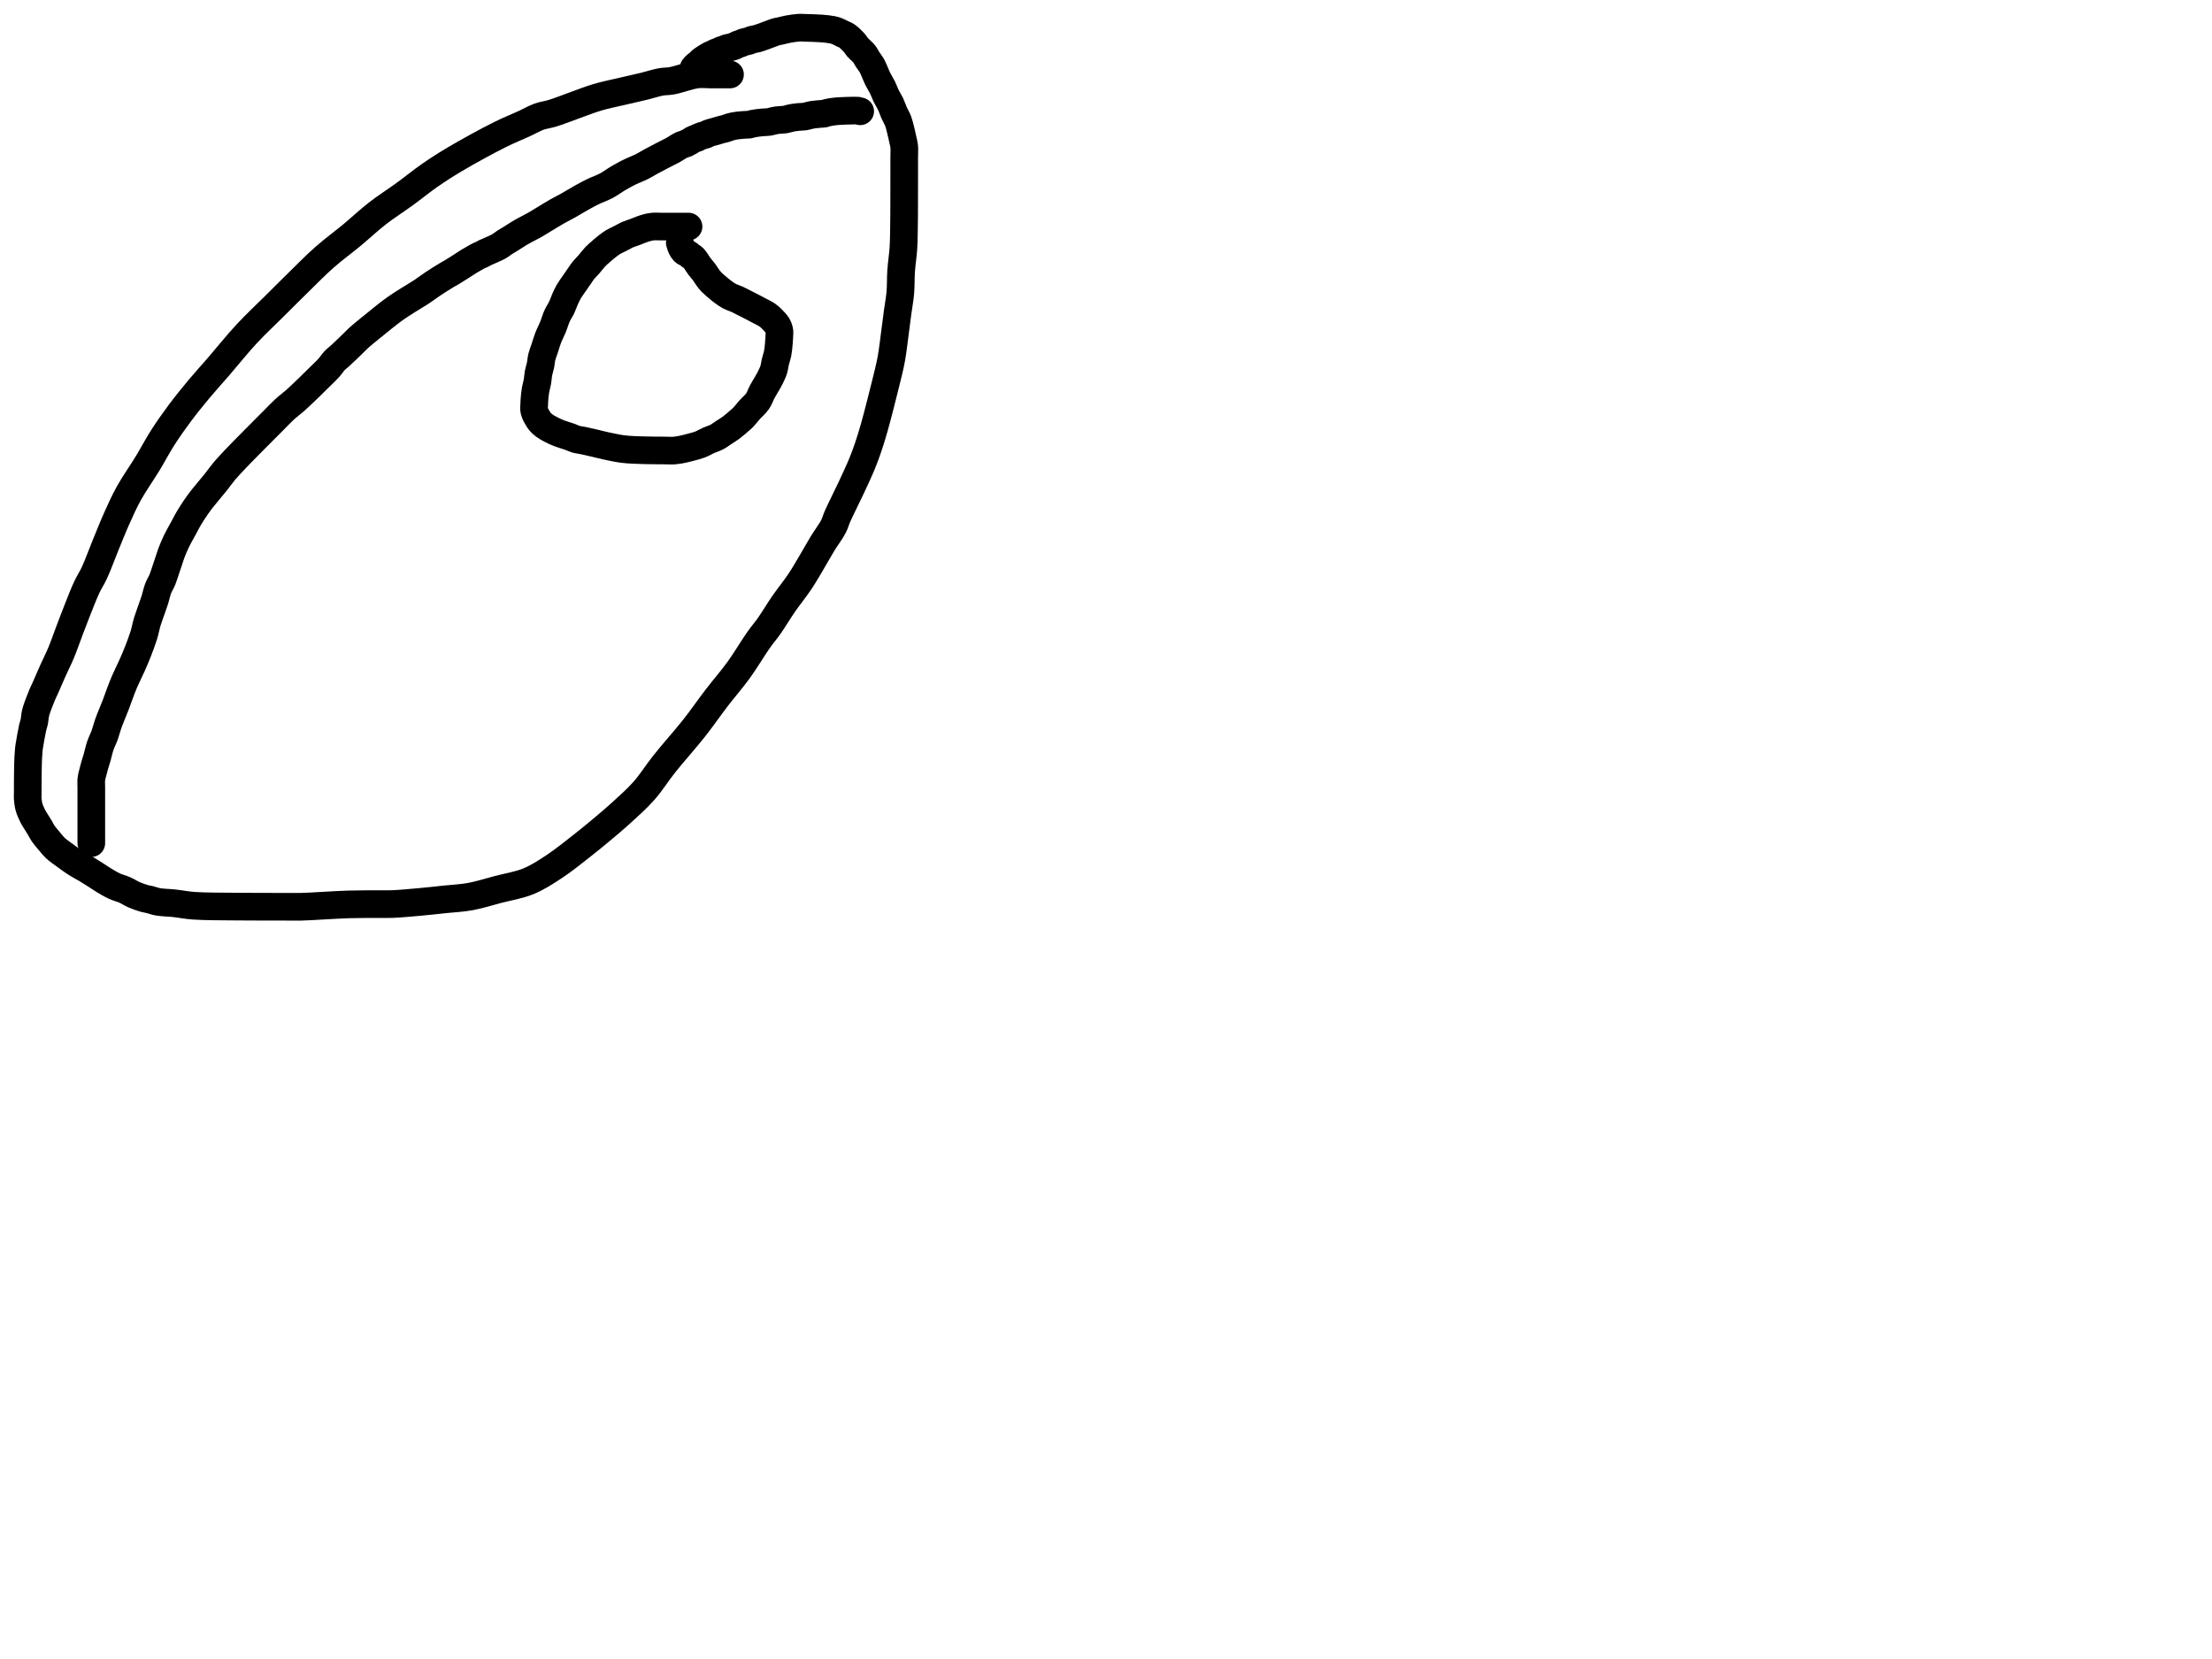 <?xml version="1.0" encoding="utf-8"?>
<!-- Generator: SketchAPI 2022.10.18.0 https://api.sketch.io -->
<svg version="1.1" xmlns="http://www.w3.org/2000/svg" xmlns:xlink="http://www.w3.org/1999/xlink" xmlns:sketchjs="https://sketch.io/dtd/" sketchjs:metadata="eyJuYW1lIjoiRHJhd2luZy5za2V0Y2hwYWQiLCJzdXJmYWNlIjp7ImlzUGFpbnQiOnRydWUsIm1ldGhvZCI6ImZpbGwiLCJibGVuZCI6Im5vcm1hbCIsImVuYWJsZWQiOnRydWUsIm9wYWNpdHkiOjEsInR5cGUiOiJjb2xvciIsImNvbG9yIjoiI2ZmZmZmZiIsImlzRmlsbCI6dHJ1ZX0sImNsaXBQYXRoIjp7ImVuYWJsZWQiOnRydWUsInN0eWxlIjp7InN0cm9rZVN0eWxlIjoiYmxhY2siLCJsaW5lV2lkdGgiOjF9fSwiZGVzY3JpcHRpb24iOiJNYWRlIHdpdGggU2tldGNocGFkIiwibWV0YWRhdGEiOnt9LCJleHBvcnREUEkiOjcyLCJleHBvcnRGb3JtYXQiOiJwbmciLCJleHBvcnRRdWFsaXR5IjowLjk1LCJ1bml0cyI6InB4Iiwid2lkdGgiOjE0NTQsImhlaWdodCI6ODMzLCJwYWdlcyI6W3sid2lkdGgiOjE0NTQsImhlaWdodCI6ODMzfV0sInV1aWQiOiI2ODU4MTcxYS1lNWM3LTQxZGItODBiZi04NTA3ZWQwNGUyZTUifQ==" width="800" height="600" viewBox="0 0 800 600">
<path style="fill: none; stroke: #000000; mix-blend-mode: source-over; stroke-dasharray: none; stroke-dashoffset: 0; stroke-linecap: round; stroke-linejoin: round; stroke-miterlimit: 4; stroke-opacity: 1; stroke-width: 10;" sketchjs:tool="pencil" d="M254.02 16.94 C254.02 16.94 254.02 16.94 254.02 16.94 254.02 16.94 254.02 16.94 254.02 16.94 254.02 16.94 252.837 16.94 252.02 16.94 250.729 16.94 248.687 16.94 247.02 16.94 245.353 16.94 243.917 16.706 242.02 16.94 239.422 17.261 235.346 18.793 232.93 19.22 231.361 19.497 230.441 19.37 229 19.63 227.185 19.958 225.155 20.656 222.93 21.2 220.231 21.86 216.848 22.579 213.94 23.27 211.191 23.923 209.033 24.302 205.93 25.23 201.466 26.565 193.687 29.77 189.85 30.94 187.757 31.578 186.565 31.61 184.93 32.2 183.19 32.828 181.703 33.748 179.73 34.66 177.15 35.853 174.148 37.023 170.76 38.71 166.133 41.014 159.219 44.805 154.65 47.51 151.145 49.585 148.549 51.255 145.55 53.33 142.47 55.461 139.543 57.876 136.42 60.15 133.189 62.503 129.666 64.725 126.47 67.21 123.297 69.677 120.444 72.4 117.31 75 114.075 77.683 110.544 80.243 107.35 83.06 104.168 85.867 101.213 88.909 98.18 91.87 95.146 94.832 92.235 97.76 89.15 100.83 85.897 104.067 82.423 107.281 79.14 110.82 75.69 114.539 72.048 119.111 68.97 122.67 66.431 125.606 64.296 127.912 61.99 130.68 59.601 133.548 57.126 136.593 54.89 139.6 52.713 142.528 50.642 145.484 48.73 148.48 46.866 151.402 45.421 154.246 43.54 157.35 41.421 160.847 38.563 164.871 36.61 168.4 34.915 171.463 33.705 174.187 32.33 177.24 30.89 180.437 29.545 183.86 28.18 187.18 26.815 190.5 25.42 194.408 24.14 197.16 23.201 199.18 22.33 200.374 21.43 202.29 20.339 204.613 19.225 207.529 18.17 210.17 17.115 212.813 16.115 215.479 15.1 218.14 14.085 220.802 13.112 223.673 12.08 226.14 11.167 228.323 10.224 230.119 9.28 232.22 8.272 234.462 6.954 237.575 6.22 239.2 5.823 240.079 5.64 240.361 5.28 241.22 4.675 242.665 3.492 245.698 3.07 247.13 2.837 247.921 2.77 248.374 2.66 249.01 2.549 249.654 2.543 250.312 2.41 250.97 2.271 251.658 2.038 252.148 1.83 253.05 1.454 254.681 0.76 258.725 0.56 259.99 0.485 260.464 0.472 260.554 0.43 260.97 0.357 261.693 0.269 263.055 0.22 263.95 0.18 264.683 0.162 265.216 0.14 265.95 0.113 266.847 0.095 267.942 0.08 268.94 0.065 269.939 0.057 271.041 0.05 271.94 0.044 272.674 0.043 273.206 0.04 273.94 0.036 274.839 0.031 276.041 0.03 276.94 0.029 277.674 -0.03 278.206 0.03 278.94 0.104 279.85 0.241 280.97 0.53 281.98 0.836 283.051 1.469 284.388 1.86 285.18 2.103 285.673 2.245 285.864 2.53 286.34 2.997 287.12 3.888 288.491 4.43 289.4 4.857 290.116 5.057 290.631 5.54 291.34 6.2 292.31 7.341 293.64 8.15 294.6 8.815 295.389 9.389 296.107 10.02 296.71 10.571 297.236 11.049 297.568 11.69 298.06 12.519 298.697 13.622 299.485 14.6 300.18 15.578 300.875 16.493 301.555 17.56 302.23 18.747 302.98 20.214 303.727 21.42 304.45 22.505 305.101 23.466 305.716 24.48 306.36 25.492 307.003 26.418 307.66 27.5 308.31 28.706 309.034 30.084 309.873 31.4 310.48 32.656 311.059 34.016 311.367 35.21 311.9 36.327 312.398 37.24 313.058 38.36 313.55 39.56 314.077 41.138 314.628 42.2 314.93 42.929 315.138 43.381 315.161 44.08 315.33 44.977 315.547 45.936 315.947 47.13 316.16 48.764 316.452 50.981 316.46 53.03 316.68 55.268 316.921 57.259 317.365 60.04 317.57 64.09 317.868 70.529 317.822 75.02 317.88 78.689 317.927 81.687 317.92 85.02 317.93 88.353 317.94 92.437 317.939 95.02 317.94 96.654 317.941 97.225 317.985 99.02 317.94 102.723 317.847 110.966 317.242 116.02 317.09 120.083 316.968 124.067 317.001 127.02 316.98 129.011 316.966 130.069 317.04 132.02 316.96 134.785 316.847 138.783 316.474 142.03 316.18 145.114 315.901 148.038 315.568 151.04 315.25 154.041 314.932 156.976 314.826 160.04 314.27 163.323 313.674 166.681 312.592 170.11 311.69 173.701 310.746 177.69 310.132 181.12 308.72 184.441 307.353 187.305 305.47 190.41 303.43 193.804 301.2 197.675 298.05 200.62 295.75 202.923 293.951 204.537 292.627 206.69 290.83 209.201 288.734 212.094 286.325 214.75 283.9 217.489 281.399 220.334 278.895 222.87 276.03 225.5 273.06 227.479 269.779 230.21 266.34 233.442 262.27 237.786 257.456 241.1 253.25 244.062 249.491 246.513 245.892 249.23 242.35 251.867 238.914 254.648 235.769 257.16 232.3 259.694 228.801 262.294 224.359 264.36 221.44 265.807 219.396 266.866 218.25 268.21 216.34 269.843 214.02 271.567 211.073 273.38 208.45 275.246 205.75 277.511 202.988 279.26 200.37 280.83 198.02 282.085 195.805 283.46 193.5 284.835 191.195 286.15 188.767 287.51 186.54 288.797 184.433 290.463 182.29 291.4 180.47 292.101 179.11 292.225 178.266 292.9 176.73 294.024 174.172 296.208 169.92 297.73 166.65 299.158 163.581 300.671 160.378 301.78 157.68 302.668 155.519 303.278 153.823 303.98 151.76 304.733 149.546 305.334 147.612 306.13 144.81 307.329 140.591 309.152 133.417 310.27 128.85 311.106 125.436 311.784 122.874 312.34 119.87 312.891 116.894 313.207 113.812 313.6 110.91 313.971 108.171 314.294 105.495 314.64 102.92 314.964 100.509 315.398 98.335 315.61 95.92 315.836 93.353 315.726 90.6 315.91 87.94 316.095 85.27 316.553 82.409 316.72 79.93 316.864 77.791 316.875 75.938 316.92 73.94 316.965 71.941 316.978 69.597 316.99 67.94 316.999 66.768 316.997 66.112 317 64.94 317.004 63.283 317.006 60.738 317.01 58.94 317.013 57.472 317.018 56.273 317.02 54.94 317.022 53.607 317.02 52.273 317.02 50.94 317.02 49.607 317.02 48.273 317.02 46.94 317.02 45.607 317.13 44.048 317.02 42.94 316.941 42.139 316.781 41.686 316.61 40.89 316.37 39.772 316.008 38.113 315.69 36.87 315.412 35.782 315.211 34.839 314.83 33.83 314.428 32.765 313.768 31.695 313.31 30.65 312.877 29.663 312.598 28.709 312.14 27.73 311.651 26.686 310.942 25.617 310.44 24.58 309.97 23.609 309.675 22.668 309.2 21.7 308.693 20.666 307.979 19.604 307.47 18.57 306.994 17.602 306.612 16.563 306.22 15.69 305.889 14.955 305.667 14.346 305.28 13.67 304.851 12.92 304.191 12.137 303.72 11.41 303.297 10.756 303.072 10.152 302.57 9.51 301.945 8.71 300.805 7.835 300.14 7.07 299.612 6.463 299.373 5.936 298.83 5.34 298.139 4.582 297.023 3.501 296.24 2.97 295.698 2.603 295.269 2.502 294.73 2.24 294.108 1.938 293.384 1.513 292.72 1.26 292.111 1.028 291.635 0.894 290.91 0.75 289.861 0.542 288.444 0.403 287 0.29 285.22 0.151 282.481 0.106 281.02 0.06 280.175 0.033 279.8 -0.032 279.02 0.01 277.908 0.07 276.235 0.322 274.99 0.55 273.898 0.75 272.672 1.11 271.94 1.26 271.531 1.344 271.405 1.317 270.98 1.43 270.076 1.671 268.109 2.471 266.84 2.92 265.764 3.301 264.74 3.715 263.85 3.96 263.155 4.152 262.507 4.184 261.96 4.35 261.519 4.483 261.238 4.68 260.8 4.82 260.259 4.993 259.48 5.081 258.94 5.26 258.501 5.405 258.146 5.625 257.78 5.76 257.464 5.877 257.194 5.914 256.88 6.04 256.51 6.188 256.075 6.465 255.71 6.62 255.403 6.75 255.136 6.839 254.84 6.93 254.54 7.023 254.231 7.099 253.92 7.17 253.604 7.242 253.29 7.261 252.96 7.36 252.589 7.471 252.174 7.702 251.81 7.83 251.492 7.942 251.218 7.979 250.9 8.1 250.529 8.241 250.096 8.5 249.73 8.65 249.419 8.777 249.159 8.827 248.85 8.96 248.483 9.118 248.043 9.397 247.68 9.56 247.378 9.696 247.053 9.769 246.83 9.89 246.668 9.978 246.596 10.075 246.44 10.17 246.232 10.297 245.954 10.4 245.68 10.56 245.333 10.762 244.915 11.048 244.54 11.31 244.161 11.575 243.699 11.879 243.42 12.14 243.223 12.324 243.138 12.509 242.97 12.67 242.799 12.833 242.618 12.934 242.4 13.11 242.095 13.356 241.593 13.741 241.32 14.02 241.126 14.219 240.87 14.58 240.87 14.58 240.87 14.58 240.87 14.58 240.87 14.58 " transform="matrix(1.0,0.0,0.0,1.0,10.0,10.0)"/>
<path style="fill: none; stroke: #000000; mix-blend-mode: source-over; stroke-dasharray: none; stroke-dashoffset: 0; stroke-linecap: round; stroke-linejoin: round; stroke-miterlimit: 4; stroke-opacity: 1; stroke-width: 10;" sketchjs:tool="pencil" d="M55.9 0.04 C55.9 0.04 55.9 0.04 55.9 0.04 55.9 0.04 55.9 0.04 55.9 0.04 55.9 0.04 55.291 0.04 54.9 0.04 54.348 0.04 53.634 0.04 52.9 0.04 52.001 0.04 50.9 0.04 49.9 0.04 48.9 0.04 47.632 0.04 46.9 0.04 46.477 0.04 46.323 0.04 45.9 0.04 45.168 0.04 43.802 -0.049 42.9 0.04 42.145 0.114 41.523 0.273 40.84 0.45 40.143 0.631 39.448 0.873 38.76 1.12 38.065 1.369 37.444 1.654 36.69 1.94 35.791 2.281 34.475 2.685 33.72 3.02 33.231 3.237 32.992 3.409 32.55 3.64 31.977 3.939 31.232 4.321 30.57 4.66 29.905 5.001 29.239 5.271 28.57 5.68 27.83 6.132 27.066 6.723 26.34 7.29 25.606 7.863 24.894 8.481 24.19 9.1 23.484 9.721 22.796 10.291 22.11 11.01 21.34 11.817 20.566 12.9 19.83 13.74 19.174 14.489 18.474 15.137 17.92 15.82 17.433 16.421 17.121 16.929 16.65 17.6 16.045 18.462 15.278 19.577 14.6 20.57 13.922 21.563 13.158 22.561 12.58 23.56 12.045 24.485 11.643 25.395 11.22 26.34 10.793 27.294 10.492 28.282 10.03 29.26 9.538 30.301 8.834 31.283 8.33 32.4 7.792 33.593 7.45 34.934 6.93 36.22 6.385 37.567 5.643 38.943 5.12 40.3 4.619 41.6 4.241 42.978 3.84 44.19 3.487 45.255 3.085 46.189 2.84 47.19 2.605 48.153 2.578 49.108 2.38 50.08 2.175 51.087 1.808 52.118 1.62 53.13 1.438 54.111 1.431 55.078 1.26 56.06 1.084 57.071 0.735 58.202 0.57 59.11 0.439 59.832 0.372 60.414 0.3 61.07 0.228 61.727 0.182 62.389 0.14 63.05 0.098 63.712 0.073 64.49 0.05 65.04 0.033 65.43 -0.021 65.703 0.01 66.04 0.042 66.393 0.135 66.751 0.25 67.11 0.373 67.494 0.551 67.888 0.74 68.27 0.936 68.665 1.17 69.058 1.41 69.44 1.653 69.825 1.862 70.19 2.19 70.57 2.594 71.038 3.107 71.539 3.71 71.99 4.437 72.533 5.41 73.054 6.31 73.52 7.228 73.995 8.133 74.405 9.17 74.81 10.354 75.272 11.963 75.704 13.05 76.1 13.852 76.392 14.364 76.699 15.12 76.92 15.981 77.172 16.934 77.254 17.96 77.47 19.184 77.727 20.634 78.069 21.97 78.38 23.308 78.692 24.507 79.023 25.98 79.34 27.769 79.725 30.158 80.237 31.95 80.48 33.399 80.676 34.587 80.723 35.91 80.8 37.237 80.877 38.665 80.908 39.9 80.94 40.971 80.968 41.828 80.977 42.9 80.99 44.138 81.005 45.567 81.013 46.9 81.02 48.233 81.027 49.662 81.13 50.9 81.03 51.987 80.943 52.93 80.739 53.94 80.53 54.96 80.319 55.978 80.045 56.99 79.77 58.005 79.495 59.014 79.267 60.02 78.88 61.084 78.471 62.156 77.814 63.2 77.35 64.187 76.912 65.228 76.627 66.12 76.16 66.947 75.727 67.581 75.211 68.39 74.68 69.324 74.067 70.402 73.437 71.4 72.69 72.477 71.884 73.835 70.654 74.61 69.98 75.059 69.59 75.259 69.452 75.66 69.04 76.297 68.386 77.138 67.254 77.96 66.33 78.857 65.321 80.072 64.356 80.85 63.23 81.597 62.149 81.977 60.851 82.58 59.73 83.159 58.655 83.871 57.549 84.39 56.63 84.799 55.905 85.106 55.395 85.46 54.67 85.88 53.811 86.403 52.76 86.71 51.79 87.004 50.863 87.062 49.931 87.29 48.98 87.529 47.983 87.917 46.951 88.12 45.94 88.316 44.961 88.407 43.892 88.5 43.01 88.576 42.287 88.617 41.691 88.66 41.03 88.703 40.368 88.738 39.59 88.76 39.04 88.776 38.65 88.822 38.377 88.79 38.04 88.756 37.687 88.665 37.33 88.55 36.97 88.427 36.583 88.333 36.238 88.06 35.8 87.618 35.092 86.575 33.985 85.87 33.3 85.304 32.751 84.861 32.372 84.22 31.94 83.453 31.423 82.358 30.923 81.53 30.48 80.823 30.102 80.219 29.785 79.56 29.44 78.899 29.094 78.235 28.75 77.57 28.41 76.905 28.07 76.236 27.737 75.57 27.4 74.906 27.064 74.313 26.727 73.58 26.39 72.709 25.99 71.559 25.661 70.67 25.19 69.843 24.752 69.135 24.229 68.4 23.69 67.655 23.144 66.94 22.537 66.23 21.93 65.516 21.32 64.732 20.675 64.13 20.04 63.605 19.487 63.206 18.95 62.78 18.37 62.349 17.783 62.021 17.165 61.56 16.54 61.04 15.835 60.31 15.076 59.79 14.37 59.328 13.743 58.948 13.061 58.57 12.53 58.269 12.108 57.985 11.695 57.72 11.42 57.534 11.227 57.385 11.118 57.19 10.98 56.978 10.83 56.689 10.713 56.49 10.56 56.317 10.427 56.218 10.266 56.05 10.13 55.861 9.977 55.632 9.83 55.4 9.7 55.154 9.562 54.825 9.469 54.61 9.33 54.439 9.22 54.325 9.112 54.19 8.97 54.036 8.808 53.887 8.607 53.75 8.4 53.602 8.177 53.462 7.926 53.34 7.67 53.214 7.404 53.109 7.118 53.01 6.83 52.908 6.535 52.74 5.92 52.74 5.92 " transform="matrix(1.0,0.0,0.0,1.0,193.12,81.904)"/>
<path style="fill: none; stroke: #000000; mix-blend-mode: source-over; stroke-dasharray: none; stroke-dashoffset: 0; stroke-linecap: round; stroke-linejoin: round; stroke-miterlimit: 4; stroke-opacity: 1; stroke-width: 10;" sketchjs:tool="pencil" d="M0.04 264.97 C0.04 264.97 0.04 264.97 0.04 264.97 0.04 264.97 0.04 264.97 0.04 264.97 0.04 264.97 0.04 264.97 0.04 264.97 0.04 264.97 0.04 263.751 0.04 262.97 0.04 261.865 0.04 260.208 0.04 258.97 0.04 257.898 0.04 256.869 0.04 255.97 0.04 255.236 0.04 254.704 0.04 253.97 0.04 253.071 0.04 251.97 0.04 250.97 0.04 249.97 0.04 248.97 0.04 247.97 0.04 246.97 0.04 245.97 0.04 244.97 0.04 243.97 -0.049 242.871 0.04 241.97 0.114 241.218 0.276 240.668 0.45 239.92 0.664 239.001 0.972 237.882 1.26 236.87 1.548 235.858 1.871 234.929 2.18 233.85 2.533 232.617 2.805 231.194 3.25 229.87 3.712 228.497 4.432 227.124 4.92 225.76 5.39 224.448 5.615 223.327 6.14 221.84 6.854 219.815 8.234 216.619 8.94 214.76 9.395 213.562 9.601 212.907 10.02 211.79 10.567 210.333 11.221 208.51 11.96 206.77 12.785 204.83 13.926 202.629 14.78 200.7 15.546 198.971 16.19 197.477 16.87 195.74 17.606 193.858 18.432 191.7 19.02 189.8 19.547 188.096 19.794 186.522 20.29 184.88 20.8 183.192 21.545 181.28 22.05 179.81 22.438 178.68 22.733 177.883 23.07 176.81 23.454 175.588 23.742 174.087 24.21 172.86 24.644 171.723 25.277 170.806 25.74 169.68 26.238 168.467 26.659 167.017 27.07 165.81 27.431 164.75 27.744 163.818 28.08 162.82 28.417 161.821 28.681 160.888 29.09 159.82 29.575 158.553 30.161 157.154 30.85 155.73 31.637 154.103 32.913 151.92 33.61 150.61 34.042 149.798 34.242 149.356 34.65 148.63 35.168 147.71 35.799 146.639 36.5 145.55 37.326 144.267 38.181 142.972 39.33 141.44 40.891 139.359 43.532 136.339 45.15 134.3 46.341 132.799 47.097 131.661 48.2 130.35 49.373 128.957 50.813 127.463 52.01 126.19 53.049 125.085 53.9 124.216 54.96 123.13 56.182 121.878 57.604 120.448 58.93 119.11 60.257 117.771 61.684 116.339 62.92 115.1 63.99 114.027 64.848 113.172 65.92 112.1 67.158 110.862 68.575 109.332 69.92 108.1 71.183 106.944 72.546 105.954 73.74 104.9 74.84 103.929 75.918 102.891 76.84 102.02 77.594 101.307 78.136 100.784 78.88 100.06 79.791 99.173 80.823 98.147 81.9 97.08 83.143 95.848 84.792 94.328 85.91 93.09 86.799 92.105 87.442 91.051 88.16 90.31 88.712 89.74 89.146 89.482 89.76 88.93 90.629 88.148 91.931 86.907 92.85 86.03 93.601 85.313 94.205 84.718 94.88 84.06 95.555 83.402 96.103 82.801 96.9 82.08 97.958 81.123 99.365 80.01 100.73 78.89 102.277 77.62 104.138 76.101 105.71 74.86 107.099 73.764 108.262 72.812 109.67 71.81 111.188 70.729 112.895 69.662 114.53 68.62 116.168 67.576 117.93 66.577 119.49 65.55 120.933 64.6 122.142 63.647 123.58 62.69 125.133 61.657 127.228 60.345 128.5 59.58 129.288 59.106 129.725 58.898 130.44 58.47 131.347 57.927 132.477 57.205 133.49 56.56 134.504 55.915 135.617 55.153 136.52 54.6 137.23 54.165 137.802 53.845 138.45 53.48 139.098 53.115 139.887 52.654 140.41 52.41 140.743 52.255 140.952 52.221 141.25 52.08 141.613 51.909 141.889 51.698 142.42 51.43 143.484 50.894 146.017 49.939 147.31 49.21 148.231 48.691 148.834 48.136 149.56 47.67 150.216 47.248 150.763 46.957 151.47 46.52 152.369 45.964 153.606 45.139 154.51 44.59 155.221 44.158 155.678 43.893 156.44 43.47 157.519 42.872 159.164 42.074 160.39 41.38 161.49 40.758 162.319 40.213 163.47 39.52 164.935 38.638 166.894 37.417 168.47 36.52 169.849 35.735 171.015 35.175 172.4 34.4 173.982 33.515 175.855 32.36 177.44 31.48 178.829 30.709 179.989 30.062 181.39 29.38 182.925 28.632 184.755 28.022 186.3 27.2 187.784 26.411 189.114 25.384 190.5 24.57 191.816 23.797 193.019 23.115 194.41 22.42 195.937 21.657 197.875 20.937 199.31 20.21 200.482 19.617 201.324 19.053 202.43 18.45 203.665 17.777 205.286 16.939 206.38 16.37 207.155 15.968 207.706 15.69 208.37 15.35 209.036 15.01 209.638 14.733 210.37 14.33 211.296 13.821 212.559 12.912 213.46 12.5 214.102 12.206 214.832 12.097 215.19 11.92 215.367 11.833 215.41 11.756 215.56 11.67 215.769 11.549 216.059 11.445 216.34 11.29 216.693 11.095 217.144 10.762 217.5 10.57 217.786 10.416 218.023 10.309 218.3 10.2 218.586 10.088 218.963 10.021 219.19 9.91 219.347 9.833 219.385 9.751 219.56 9.66 219.91 9.479 220.753 9.185 221.23 9.03 221.579 8.917 221.83 8.896 222.15 8.78 222.522 8.645 222.954 8.386 223.32 8.24 223.631 8.116 223.901 8.029 224.2 7.94 224.504 7.849 224.732 7.809 225.13 7.7 225.851 7.502 227.433 7.006 228.16 6.82 228.564 6.717 228.735 6.713 229.11 6.61 229.672 6.455 230.63 6.081 231.19 5.92 231.562 5.813 231.814 5.758 232.13 5.69 232.447 5.621 232.768 5.562 233.09 5.51 233.414 5.458 233.742 5.418 234.07 5.38 234.399 5.342 234.73 5.31 235.06 5.28 235.39 5.25 235.72 5.222 236.05 5.2 236.38 5.178 236.709 5.167 237.04 5.15 237.372 5.133 237.701 5.155 238.04 5.1 238.404 5.041 238.726 4.884 239.15 4.79 239.702 4.668 240.432 4.557 241.08 4.47 241.732 4.383 242.39 4.323 243.05 4.27 243.714 4.216 244.382 4.248 245.05 4.15 245.738 4.049 246.56 3.776 247.12 3.66 247.499 3.582 247.67 3.543 248.08 3.49 248.796 3.397 250.154 3.391 251.05 3.24 251.811 3.112 252.445 2.848 253.13 2.71 253.785 2.578 254.531 2.49 255.07 2.42 255.454 2.37 255.673 2.344 256.06 2.31 256.608 2.262 257.385 2.281 258.05 2.18 258.738 2.075 259.558 1.8 260.12 1.68 260.503 1.598 260.709 1.556 261.09 1.5 261.63 1.421 262.515 1.341 263.06 1.29 263.446 1.254 263.719 1.233 264.05 1.21 264.382 1.187 264.846 1.196 265.05 1.15 265.145 1.129 265.158 1.101 265.25 1.07 265.443 1.004 265.852 0.886 266.16 0.81 266.472 0.733 266.791 0.67 267.11 0.61 267.431 0.55 267.755 0.497 268.08 0.45 268.405 0.403 268.732 0.365 269.06 0.33 269.389 0.295 269.719 0.265 270.05 0.24 270.382 0.215 270.717 0.198 271.05 0.18 271.381 0.162 271.709 0.145 272.04 0.13 272.372 0.115 272.707 0.102 273.04 0.09 273.373 0.078 273.707 0.068 274.04 0.06 274.373 0.052 274.707 0.047 275.04 0.04 275.373 0.033 275.707 0.025 276.04 0.02 276.373 0.015 276.86 -0.02 277.04 0.01 277.109 0.022 277.112 0.04 277.18 0.06 277.354 0.111 278.12 0.28 278.12 0.28 " transform="matrix(1.0,0.0,0.0,1.0,32.981,39.97)"/>
</svg>

